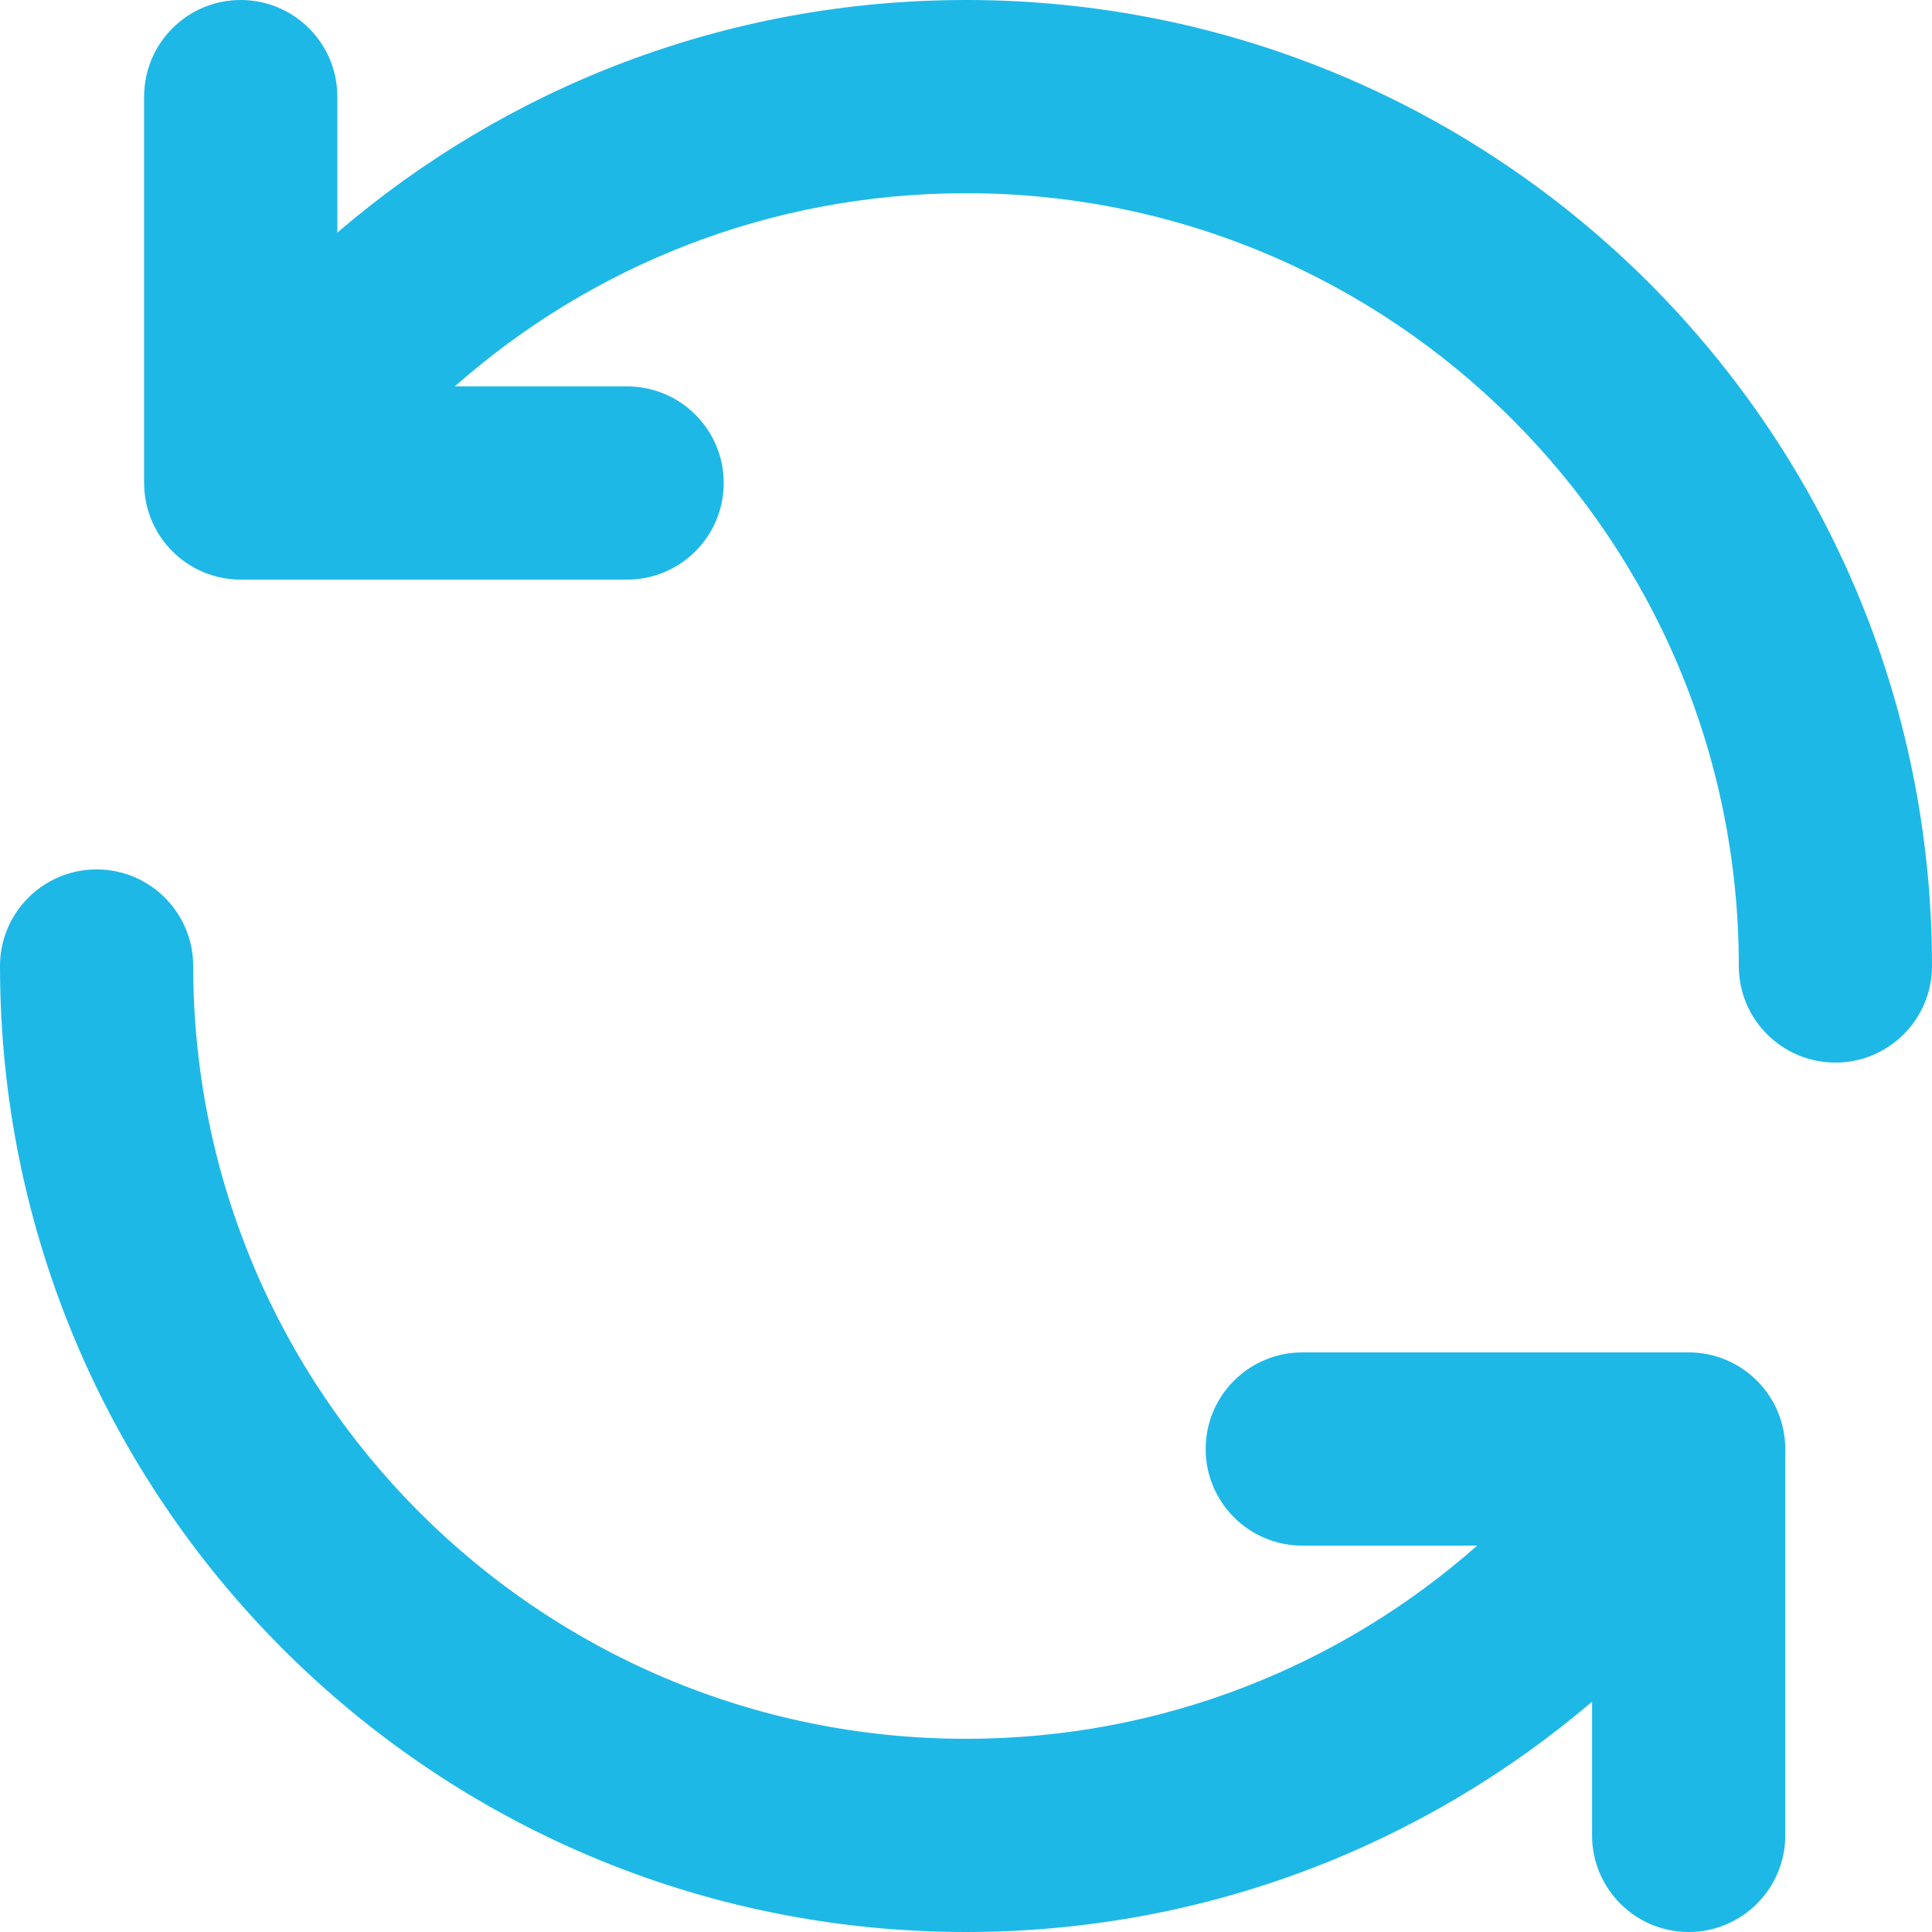 <svg width="20" height="20" viewBox="0 0 20 20" fill="none" xmlns="http://www.w3.org/2000/svg">
<path d="M10 2C7.971 2 6.119 2.754 4.708 4H6.492C7.044 4 7.492 4.448 7.492 5C7.492 5.552 7.044 6 6.492 6H2.492C1.939 6 1.492 5.552 1.492 5V1C1.492 0.448 1.939 0 2.492 0C3.044 0 3.492 0.448 3.492 1V2.408C5.24 0.908 7.514 0 10 0C15.523 0 20 4.477 20 10C20 10.552 19.552 11 19 11C18.448 11 18 10.552 18 10C18 5.582 14.418 2 10 2Z" fill="#1EB8E7"/>
<path d="M1 9C1.552 9 2 9.448 2 10C2 14.418 5.582 18 10 18C12.028 18 13.881 17.245 15.292 16H13.481C12.929 16 12.481 15.552 12.481 15C12.481 14.448 12.929 14 13.481 14H17.481C18.033 14 18.481 14.448 18.481 15V19C18.481 19.552 18.033 20 17.481 20C16.929 20 16.481 19.552 16.481 19V17.616C14.736 19.102 12.473 20 10 20C4.477 20 0 15.523 0 10C0 9.448 0.448 9 1 9Z" fill="#1EB8E7"/>
</svg>
